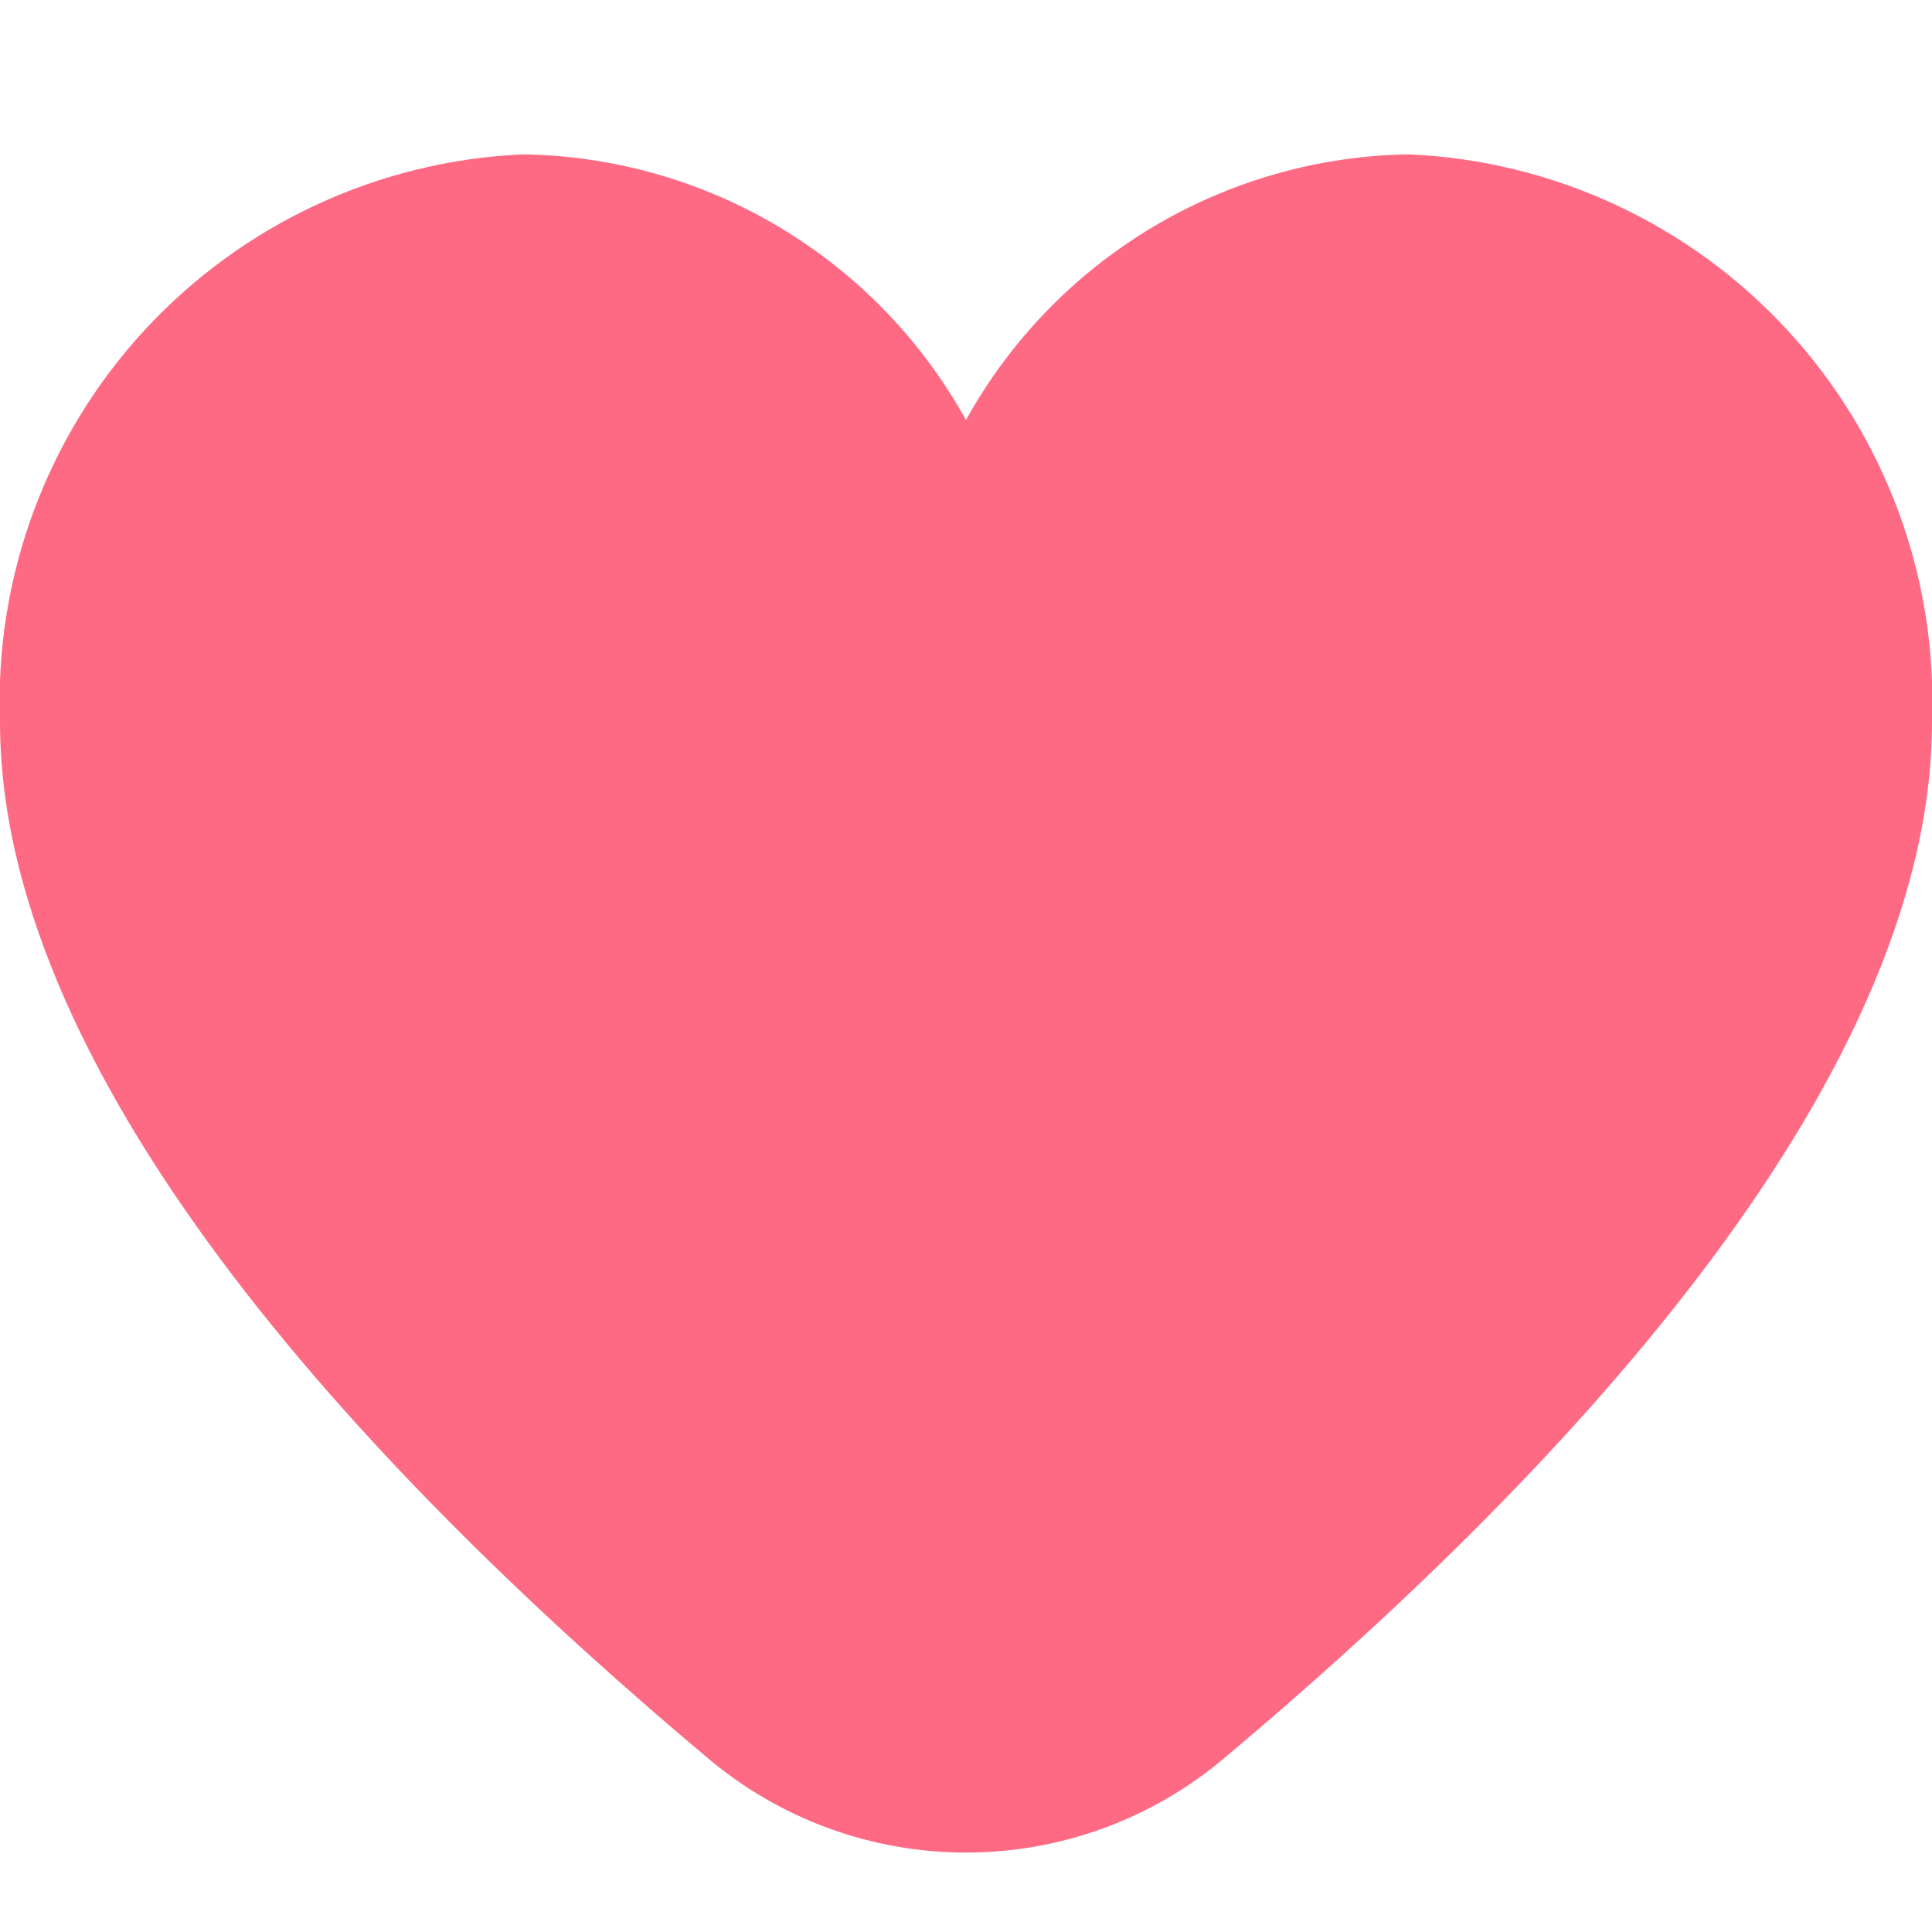 <svg width="28" height="28" viewBox="0 0 28 28" fill="none" xmlns="http://www.w3.org/2000/svg">
<g clip-path="url(#clip0_1_1376)">
<path d="M20.417 2.237C19.103 2.257 17.818 2.624 16.691 3.3C15.565 3.976 14.636 4.937 14 6.087C13.364 4.937 12.435 3.976 11.309 3.3C10.182 2.624 8.897 2.257 7.583 2.237C5.489 2.328 3.516 3.244 2.095 4.785C0.674 6.326 -0.079 8.367 3.27192e-05 10.461C3.27192e-05 15.766 5.584 21.56 10.267 25.488C11.312 26.367 12.634 26.849 14 26.849C15.366 26.849 16.688 26.367 17.733 25.488C22.416 21.56 28 15.766 28 10.461C28.079 8.367 27.326 6.326 25.905 4.785C24.484 3.244 22.511 2.328 20.417 2.237Z" fill="#FE6A84"/>
</g>
<defs>
<clipPath id="clip0_1_1376">
<rect width="28" height="28" fill="white"/>
</clipPath>
</defs>
</svg>

